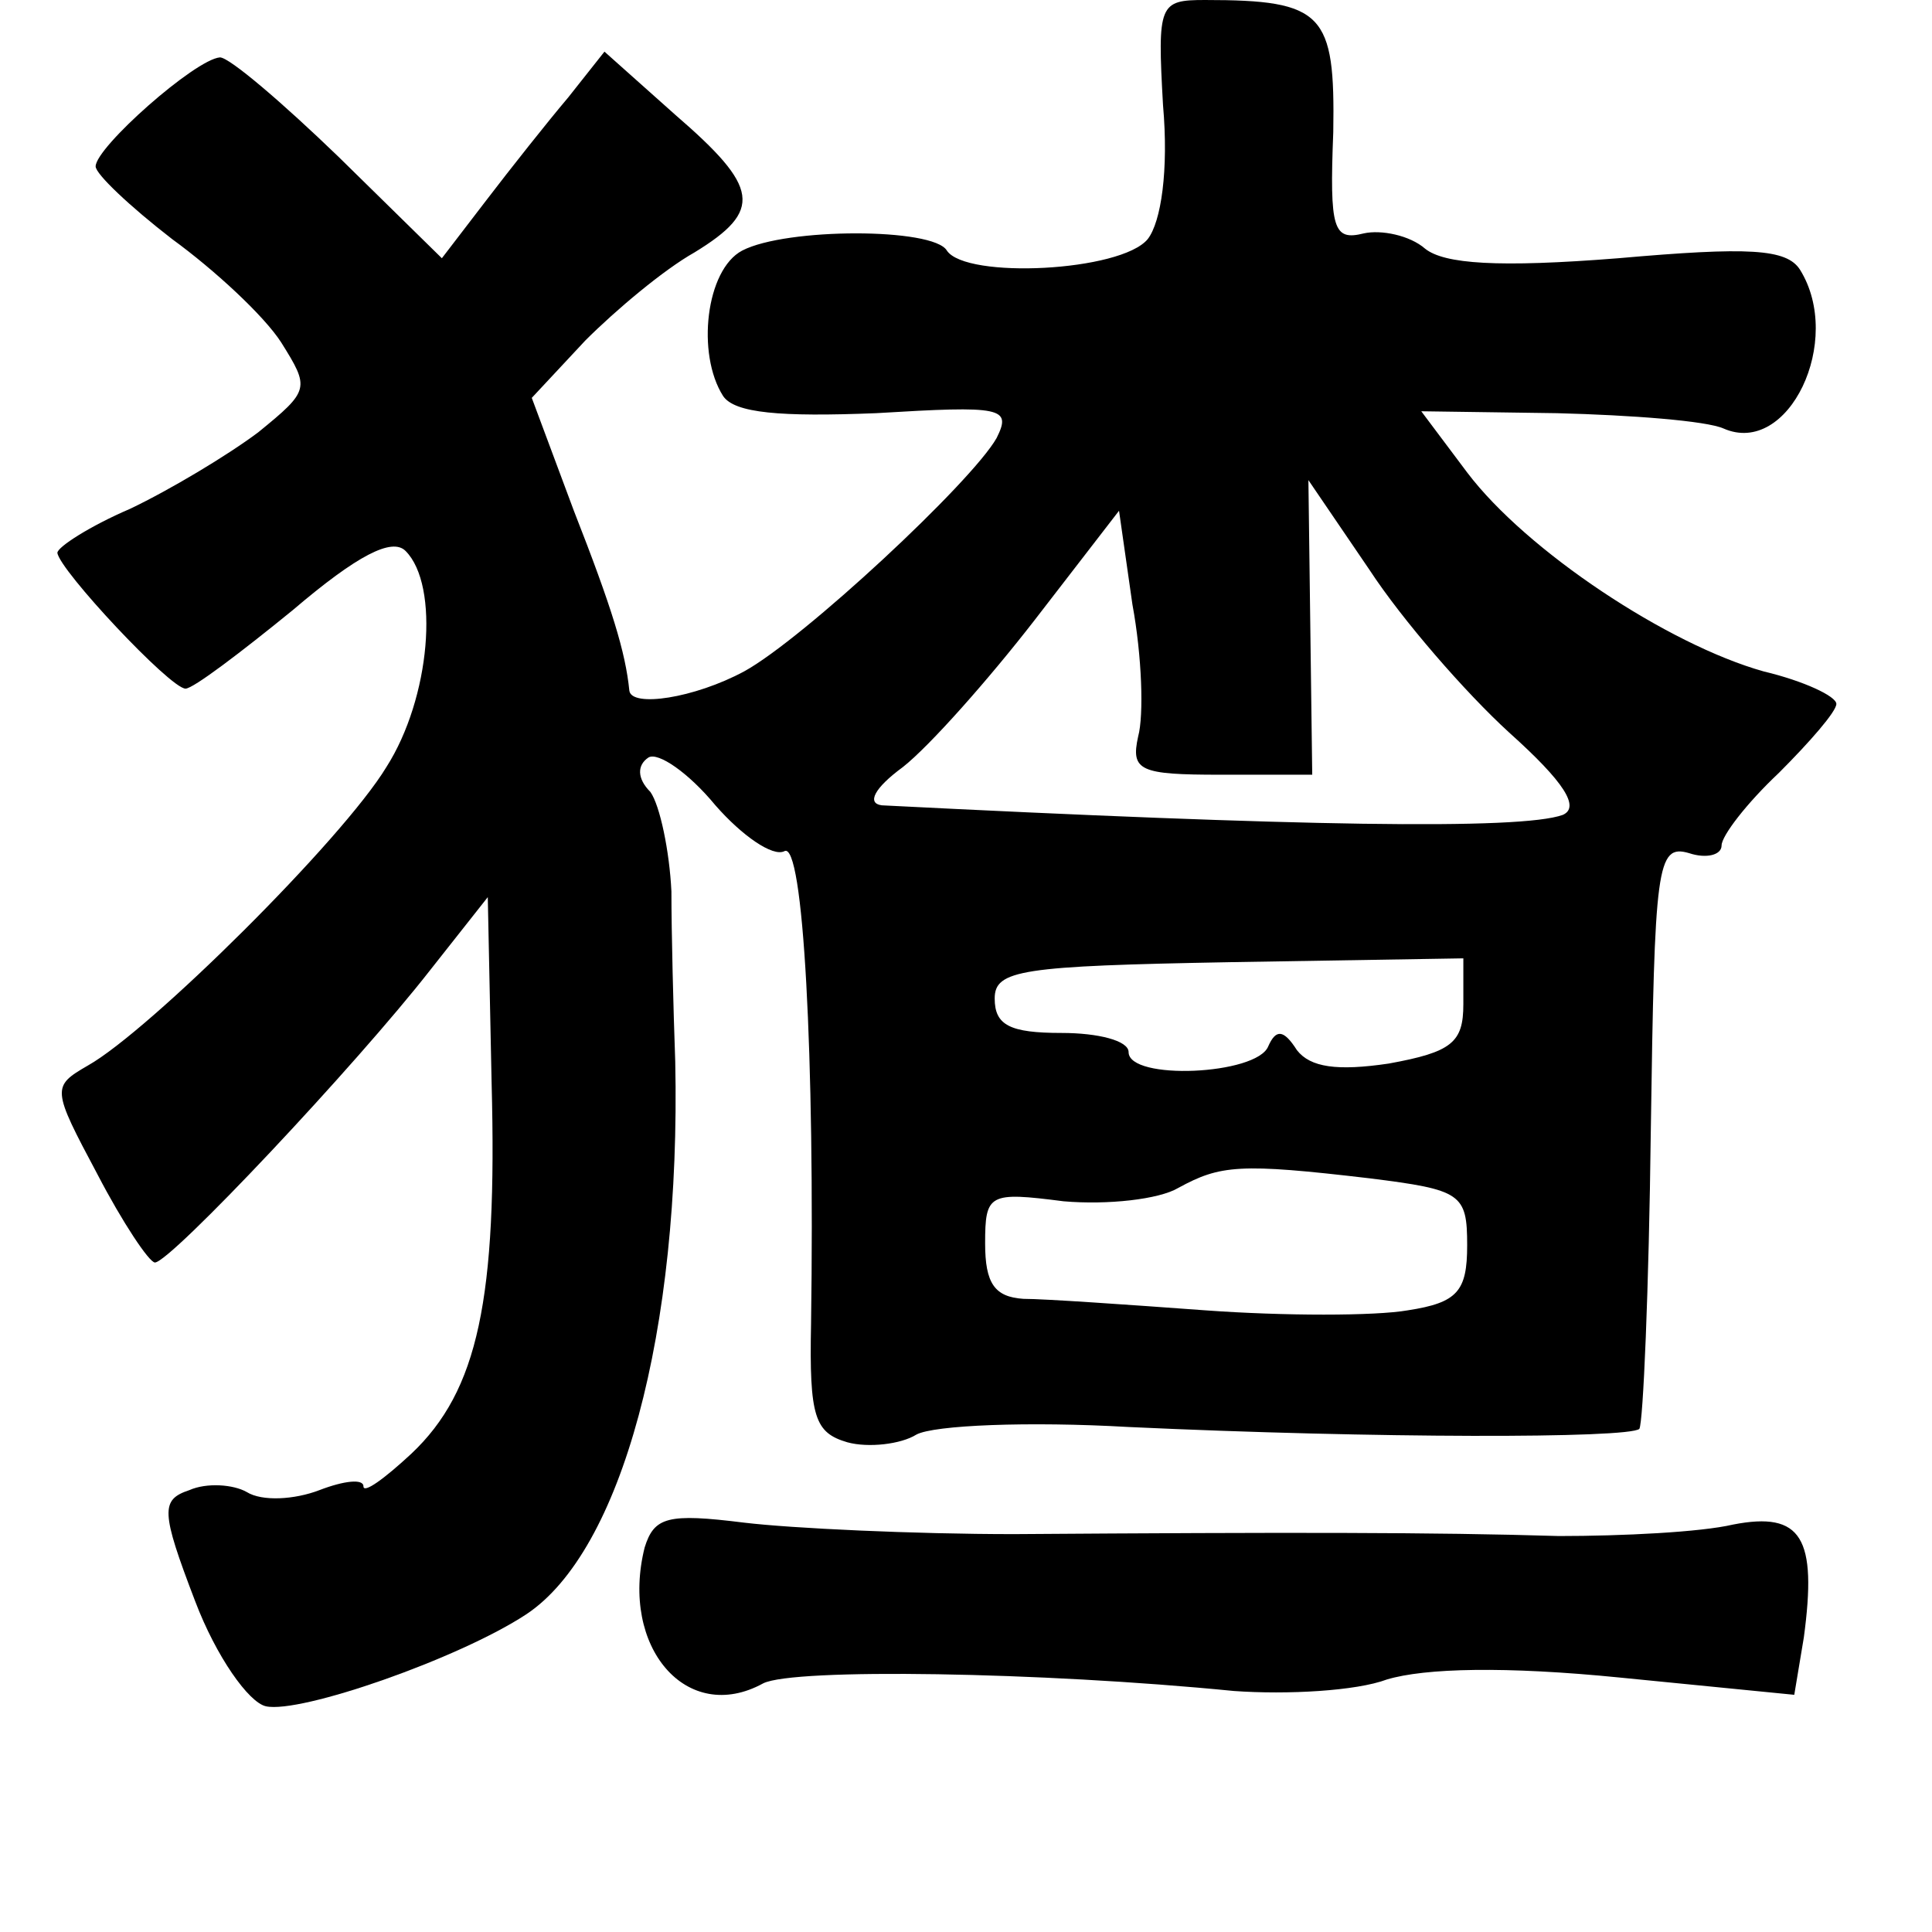 <?xml version="1.0" standalone="no"?>
<!DOCTYPE svg PUBLIC "-//W3C//DTD SVG 20010904//EN"
 "http://www.w3.org/TR/2001/REC-SVG-20010904/DTD/svg10.dtd">
<svg version="1.0" xmlns="http://www.w3.org/2000/svg"
 width="101pt" height="101pt" viewBox="0 0 101 101"
 preserveAspectRatio="xMidYMid meet">
<g transform="translate(0,101) scale(0.1,-0.1)"
fill="#000000" stroke="none">
<path d="M608 955 c3 -34 -1 -61 -8 -70 -14 -17 -95 -21 -105 -6 -7 12 -84 12
-107 0 -19 -10 -24 -54 -10 -76 6 -9 30 -11 80 -9 66 4 71 3 63 -13 -13 -23
-101 -105 -132 -122 -26 -14 -59 -19 -60 -10 -2 20 -9 43 -29 94 l-22 59 28
30 c16 16 41 37 57 46 36 22 34 34 -10 72 l-37 33 -19 -24 c-11 -13 -30 -37
-43 -54 l-23 -30 -54 53 c-29 28 -57 52 -62 52 -13 -1 -65 -47 -65 -57 0 -4
18 -21 40 -38 22 -16 48 -40 57 -54 15 -24 15 -25 -12 -47 -16 -12 -46 -30
-67 -40 -21 -9 -38 -20 -38 -23 1 -9 59 -71 67 -71 4 0 29 19 56 41 34 29 52
38 59 31 18 -18 13 -77 -10 -113 -23 -38 -124 -138 -156 -156 -19 -11 -19 -12
5 -57 13 -25 27 -46 30 -46 8 0 105 103 144 153 l30 38 2 -97 c3 -113 -7 -161
-42 -194 -14 -13 -25 -21 -25 -17 0 4 -10 3 -23 -2 -13 -5 -30 -6 -38 -1 -7 4
-21 5 -30 1 -15 -5 -15 -11 3 -58 11 -29 28 -53 37 -55 18 -4 101 25 136 48
50 33 81 148 78 289 -1 28 -2 68 -2 89 -1 21 -6 45 -11 52 -7 7 -7 14 -1 18 5
3 21 -8 35 -25 14 -16 30 -27 36 -24 10 6 16 -108 14 -247 -1 -49 2 -57 19
-62 11 -3 28 -1 36 4 9 5 59 7 111 4 129 -6 261 -6 267 -1 2 3 5 73 6 156 2
138 3 150 20 145 9 -3 17 -1 17 4 0 5 13 22 30 38 16 16 30 32 30 36 0 4 -17
12 -38 17 -50 14 -124 63 -155 104 l-24 32 71 -1 c39 -1 78 -4 87 -8 34 -15
63 46 40 83 -7 11 -27 12 -95 6 -63 -5 -91 -3 -101 5 -8 7 -23 10 -32 8 -16
-4 -18 2 -16 53 1 62 -5 69 -67 69 -24 0 -25 -2 -22 -55z m181 -328 c29 -26
37 -39 28 -43 -22 -8 -139 -6 -356 5 -8 1 -4 9 11 20 14 11 45 46 69 77 l44
57 7 -49 c5 -27 6 -58 3 -69 -4 -18 1 -20 43 -20 l48 0 -1 77 -1 77 32 -47
c17 -26 50 -64 73 -85z m-24 -142 c0 -20 -6 -25 -39 -31 -27 -4 -41 -2 -48 7
-7 11 -11 11 -15 2 -6 -15 -73 -18 -73 -3 0 6 -16 10 -35 10 -27 0 -35 4 -35
18 0 15 14 17 123 19 l122 2 0 -24z m-49 -91 c48 -6 51 -8 51 -35 0 -24 -5
-30 -31 -34 -17 -3 -65 -3 -106 0 -41 3 -84 6 -95 6 -15 1 -20 8 -20 29 0 26
2 27 41 22 23 -2 50 1 60 7 22 12 32 13 100 5z"/>
<path d="M337 201 c-13 -52 22 -93 62 -71 16 8 145 6 246 -4 28 -2 64 0 80 6
20 6 62 7 122 1 l91 -9 5 30 c7 52 -1 66 -37 59 -17 -4 -58 -6 -91 -6 -66 2
-141 2 -285 1 -52 0 -116 3 -141 6 -40 5 -47 3 -52 -13z"/>
</g>
</svg>
